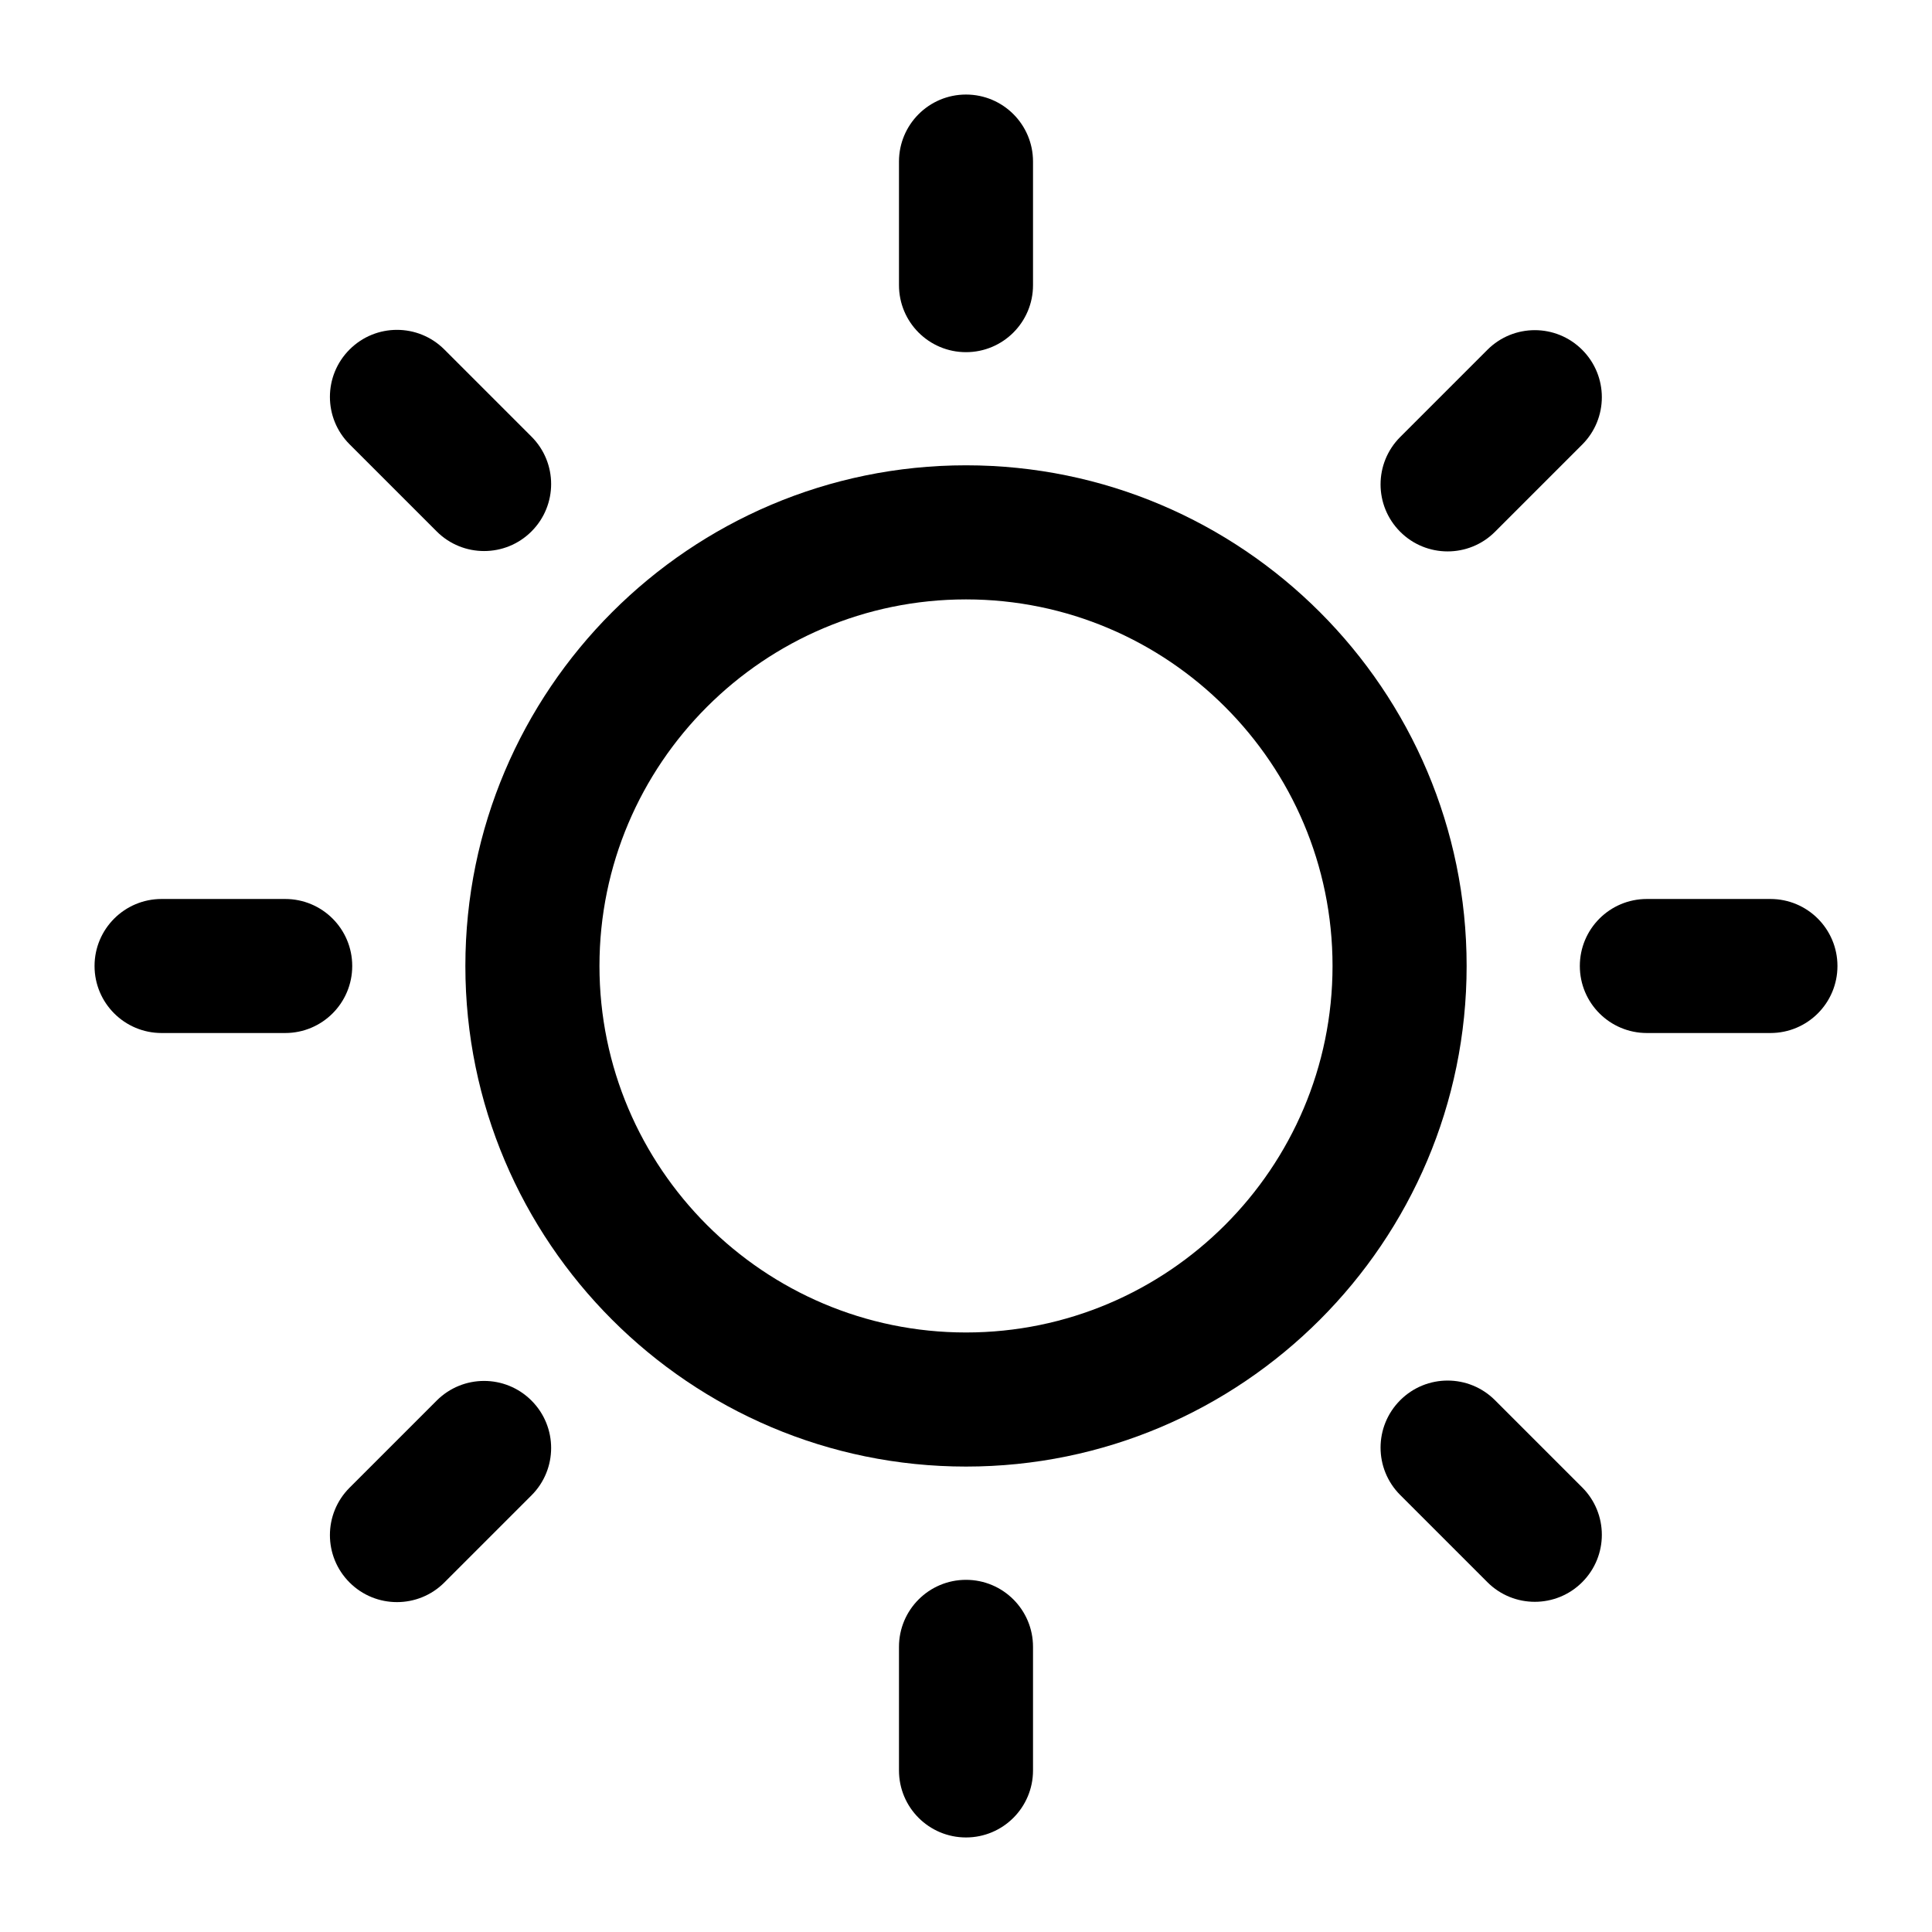 <?xml version="1.0" encoding="UTF-8"?>
<svg id="Ebene_1" data-name="Ebene 1" xmlns="http://www.w3.org/2000/svg" viewBox="0 0 32 32">
  <path d="M16,5.833c.613,0,1.11-.497,1.11-1.11v-2.047c0-.614-.497-1.11-1.11-1.11s-1.11.497-1.11,1.11v2.047c0,.614.497,1.11,1.11,1.11Z" style="stroke-width: 0px;"/>
  <path d="M16,26.167c-.613,0-1.11.497-1.11,1.11v2.047c0,.614.497,1.11,1.11,1.11s1.11-.497,1.11-1.11v-2.047c0-.614-.497-1.11-1.11-1.11Z" style="stroke-width: 0px;"/>
  <path d="M29.324,14.89h-2.047c-.614,0-1.11.497-1.11,1.11s.497,1.11,1.11,1.11h2.047c.614,0,1.11-.497,1.11-1.11s-.497-1.11-1.11-1.11Z" style="stroke-width: 0px;"/>
  <path d="M5.834,16c0-.614-.497-1.11-1.11-1.11h-2.048c-.613,0-1.11.497-1.11,1.11s.497,1.11,1.11,1.11h2.048c.613,0,1.11-.497,1.11-1.11Z" style="stroke-width: 0px;"/>
  <path d="M23.977,9.133c.284,0,.568-.108.785-.325l1.444-1.444c.434-.434.434-1.136,0-1.57s-1.136-.434-1.57,0l-1.444,1.444c-.434.434-.434,1.136,0,1.57.217.217.501.325.785.325Z" style="stroke-width: 0px;"/>
  <path d="M7.233,23.198l-1.443,1.443c-.434.434-.434,1.136,0,1.57.217.217.501.325.785.325s.568-.108.785-.325l1.443-1.443c.434-.434.434-1.136,0-1.57s-1.136-.434-1.57,0Z" style="stroke-width: 0px;"/>
  <path d="M24.762,23.192c-.434-.434-1.136-.434-1.57,0s-.434,1.136,0,1.57l1.444,1.444c.217.217.501.325.785.325s.568-.108.785-.325c.434-.434.434-1.136,0-1.57l-1.444-1.444Z" style="stroke-width: 0px;"/>
  <path d="M7.233,8.802c.217.217.501.325.785.325s.568-.108.785-.325c.434-.434.434-1.136,0-1.57l-1.443-1.443c-.434-.434-1.136-.434-1.57,0s-.434,1.136,0,1.57l1.443,1.443Z" style="stroke-width: 0px;"/>
  <path d="M16,7.707c-4.572,0-8.292,3.72-8.292,8.293,0,4.572,3.72,8.291,8.292,8.291s8.292-3.719,8.292-8.292-3.719-8.292-8.292-8.292ZM16,22.07c-3.347,0-6.071-2.724-6.071-6.071,0-3.347,2.723-6.071,6.071-6.071s6.071,2.724,6.071,6.071-2.724,6.071-6.071,6.071Z" style="stroke-width: 0px;"/>
</svg>